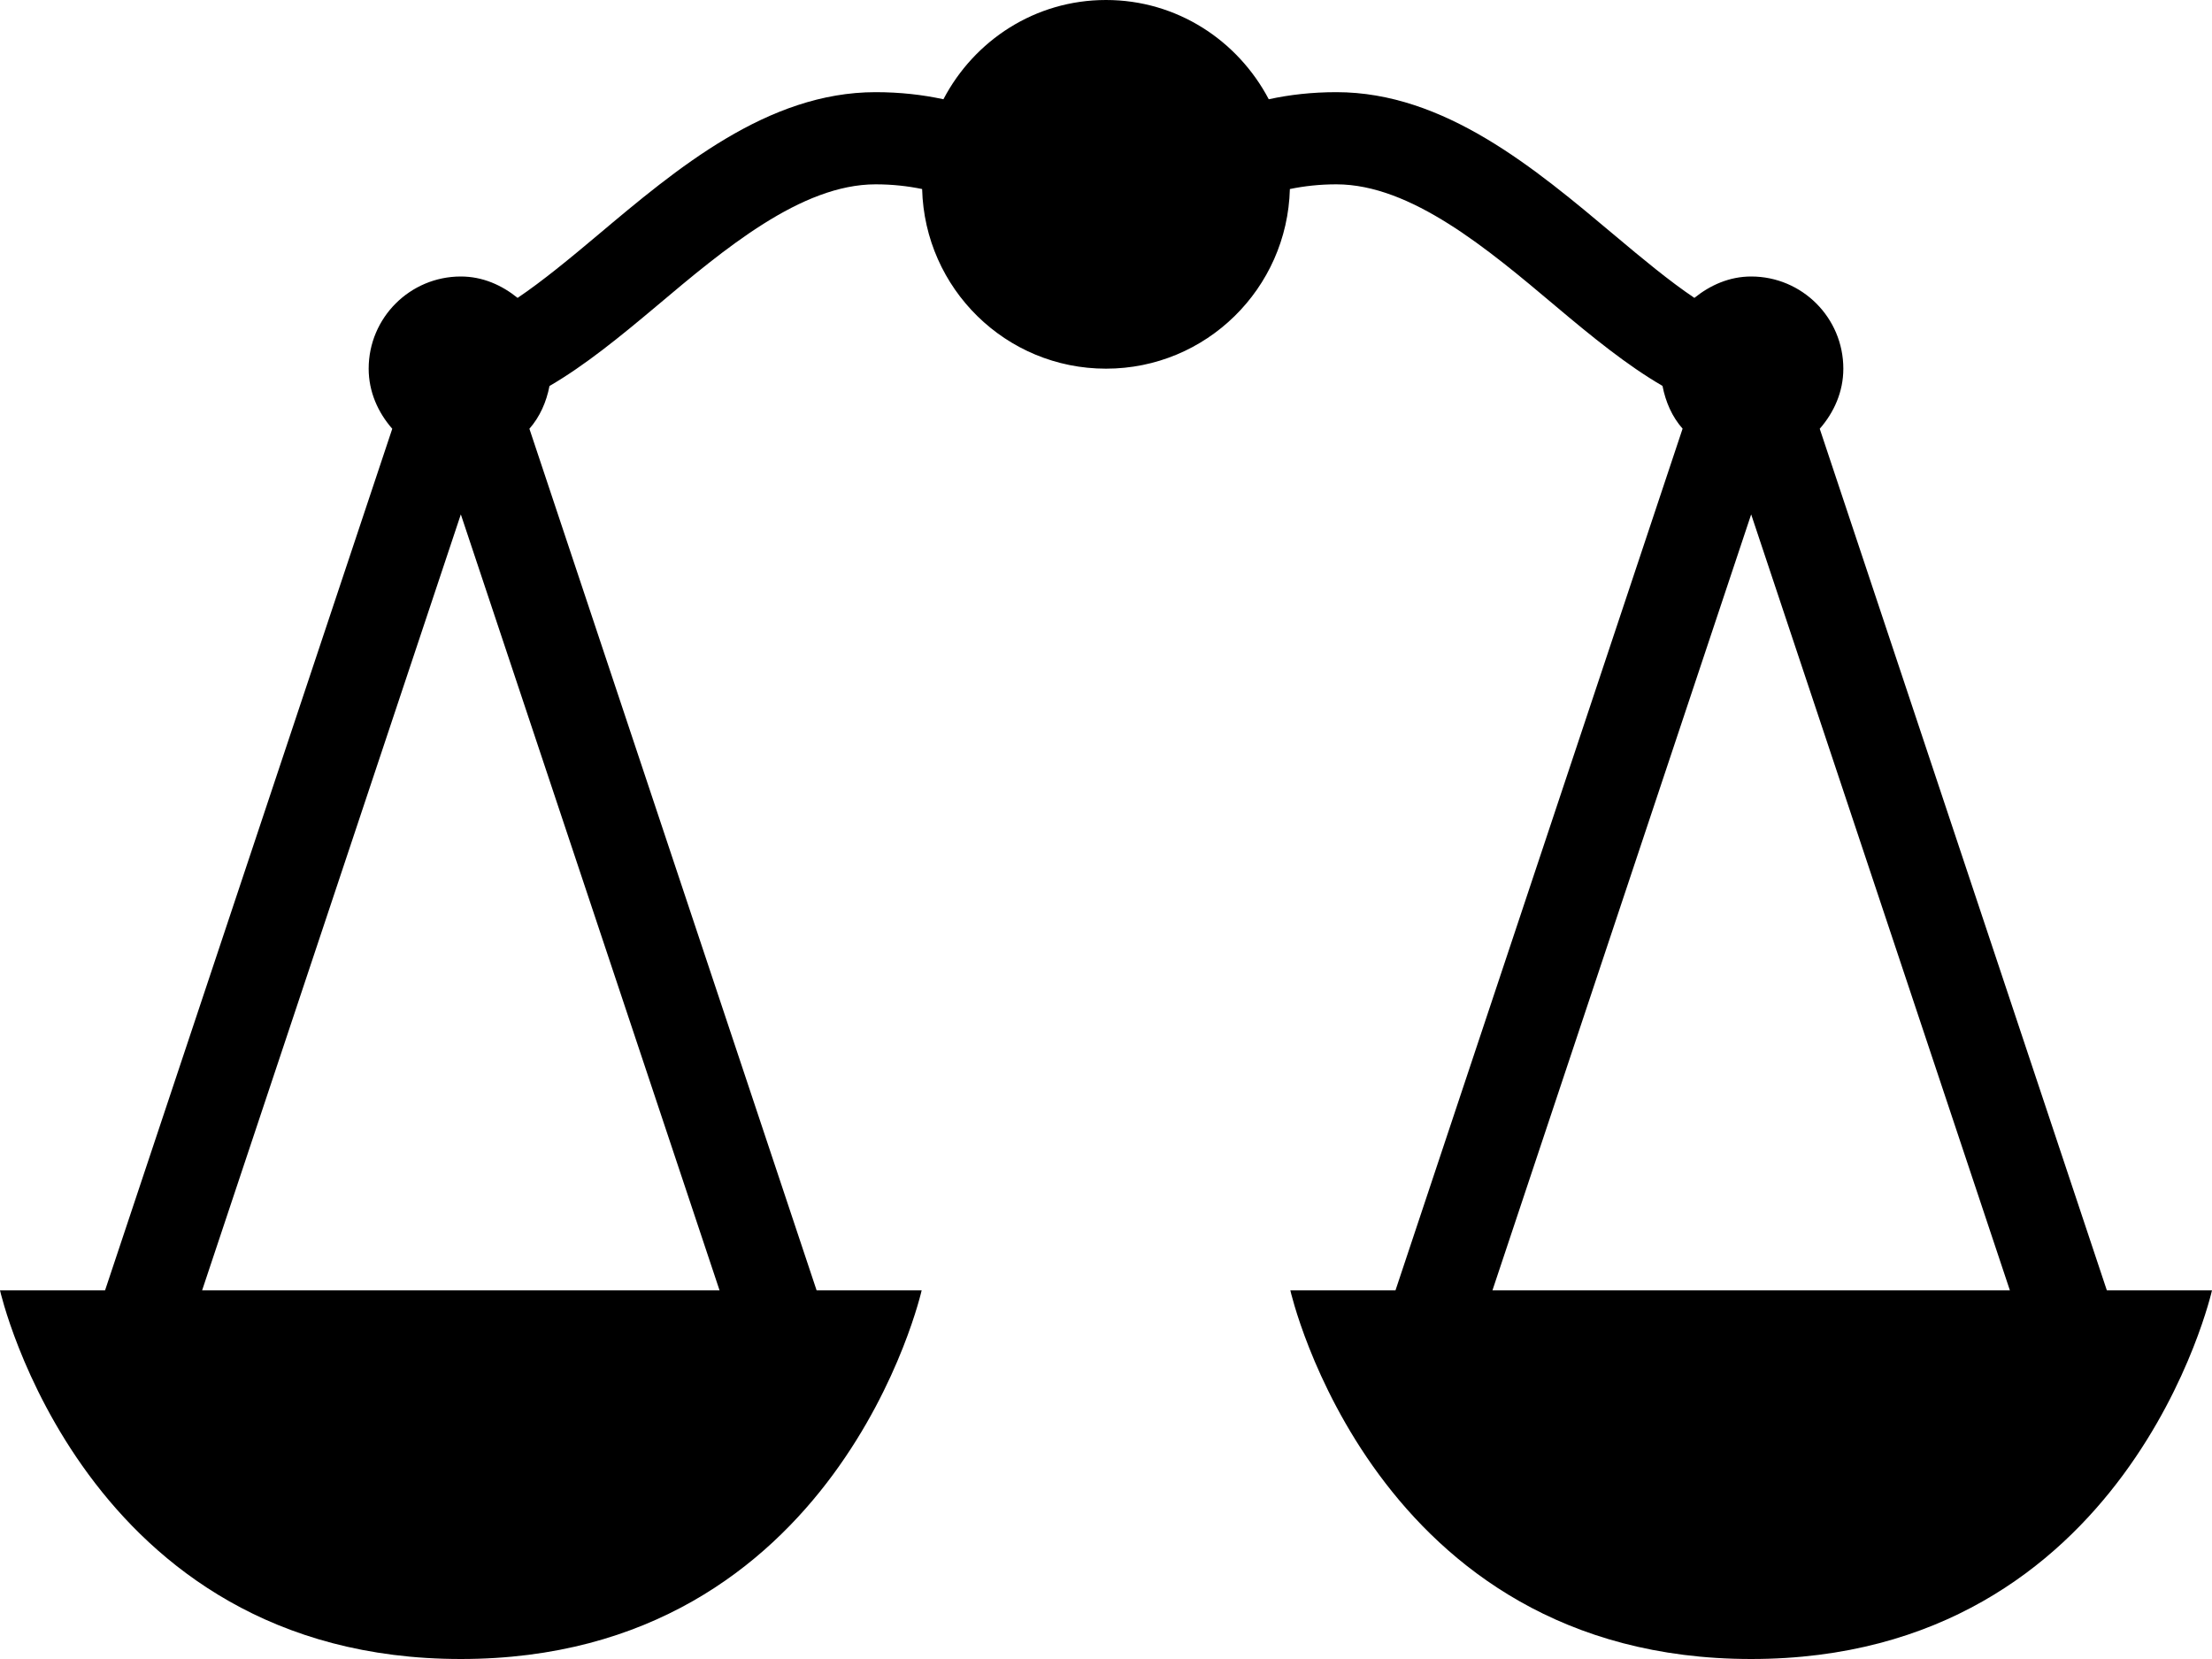<?xml version="1.0" encoding="utf-8"?>
<!-- Generator: Adobe Illustrator 16.0.4, SVG Export Plug-In . SVG Version: 6.00 Build 0)  -->
<!DOCTYPE svg PUBLIC "-//W3C//DTD SVG 1.1//EN" "http://www.w3.org/Graphics/SVG/1.1/DTD/svg11.dtd">
<svg version="1.1" id="Layer_1" xmlns="http://www.w3.org/2000/svg" xmlns:xlink="http://www.w3.org/1999/xlink" x="0px" y="0px"
	 width="24px" height="18px" viewBox="0 0 24 18" enable-background="new 0 0 24 18" xml:space="preserve">
<path d="M22.859,14l-3.115-9.348C19.898,4.476,20,4.252,20,4c0-0.552-0.447-1-1-1c-0.236,0-0.445,0.094-0.616,0.232
	c-0.271-0.182-0.567-0.428-0.862-0.676C16.654,1.827,15.673,1,14.5,1c-0.266,0-0.51,0.028-0.734,0.077C13.43,0.439,12.77,0,12,0
	c-0.77,0-1.43,0.439-1.764,1.077C10.01,1.028,9.766,1,9.5,1C8.327,1,7.345,1.827,6.479,2.556C6.184,2.804,5.886,3.05,5.616,3.232
	C5.445,3.094,5.237,3,5,3C4.448,3,4,3.448,4,4c0,0.252,0.102,0.476,0.256,0.652L1.14,14H0c0,0,0.9,4,5,4s5-4,5-4H8.86L5.744,4.652
	c0.113-0.129,0.184-0.289,0.218-0.464c0.384-0.223,0.766-0.535,1.16-0.866C7.858,2.702,8.692,2,9.5,2
	c0.182,0,0.35,0.019,0.505,0.051C10.033,3.132,10.913,4,12,4s1.967-0.869,1.995-1.949C14.15,2.019,14.318,2,14.5,2
	c0.809,0,1.643,0.702,2.378,1.321c0.394,0.332,0.776,0.643,1.16,0.866c0.034,0.175,0.104,0.335,0.218,0.464L15.141,14H14
	c0,0,0.9,4,5,4s5-4,5-4H22.859z M2.193,14L5,5.581L7.807,14H2.193z M16.193,14L19,5.581L21.807,14H16.193z"/>
</svg>
